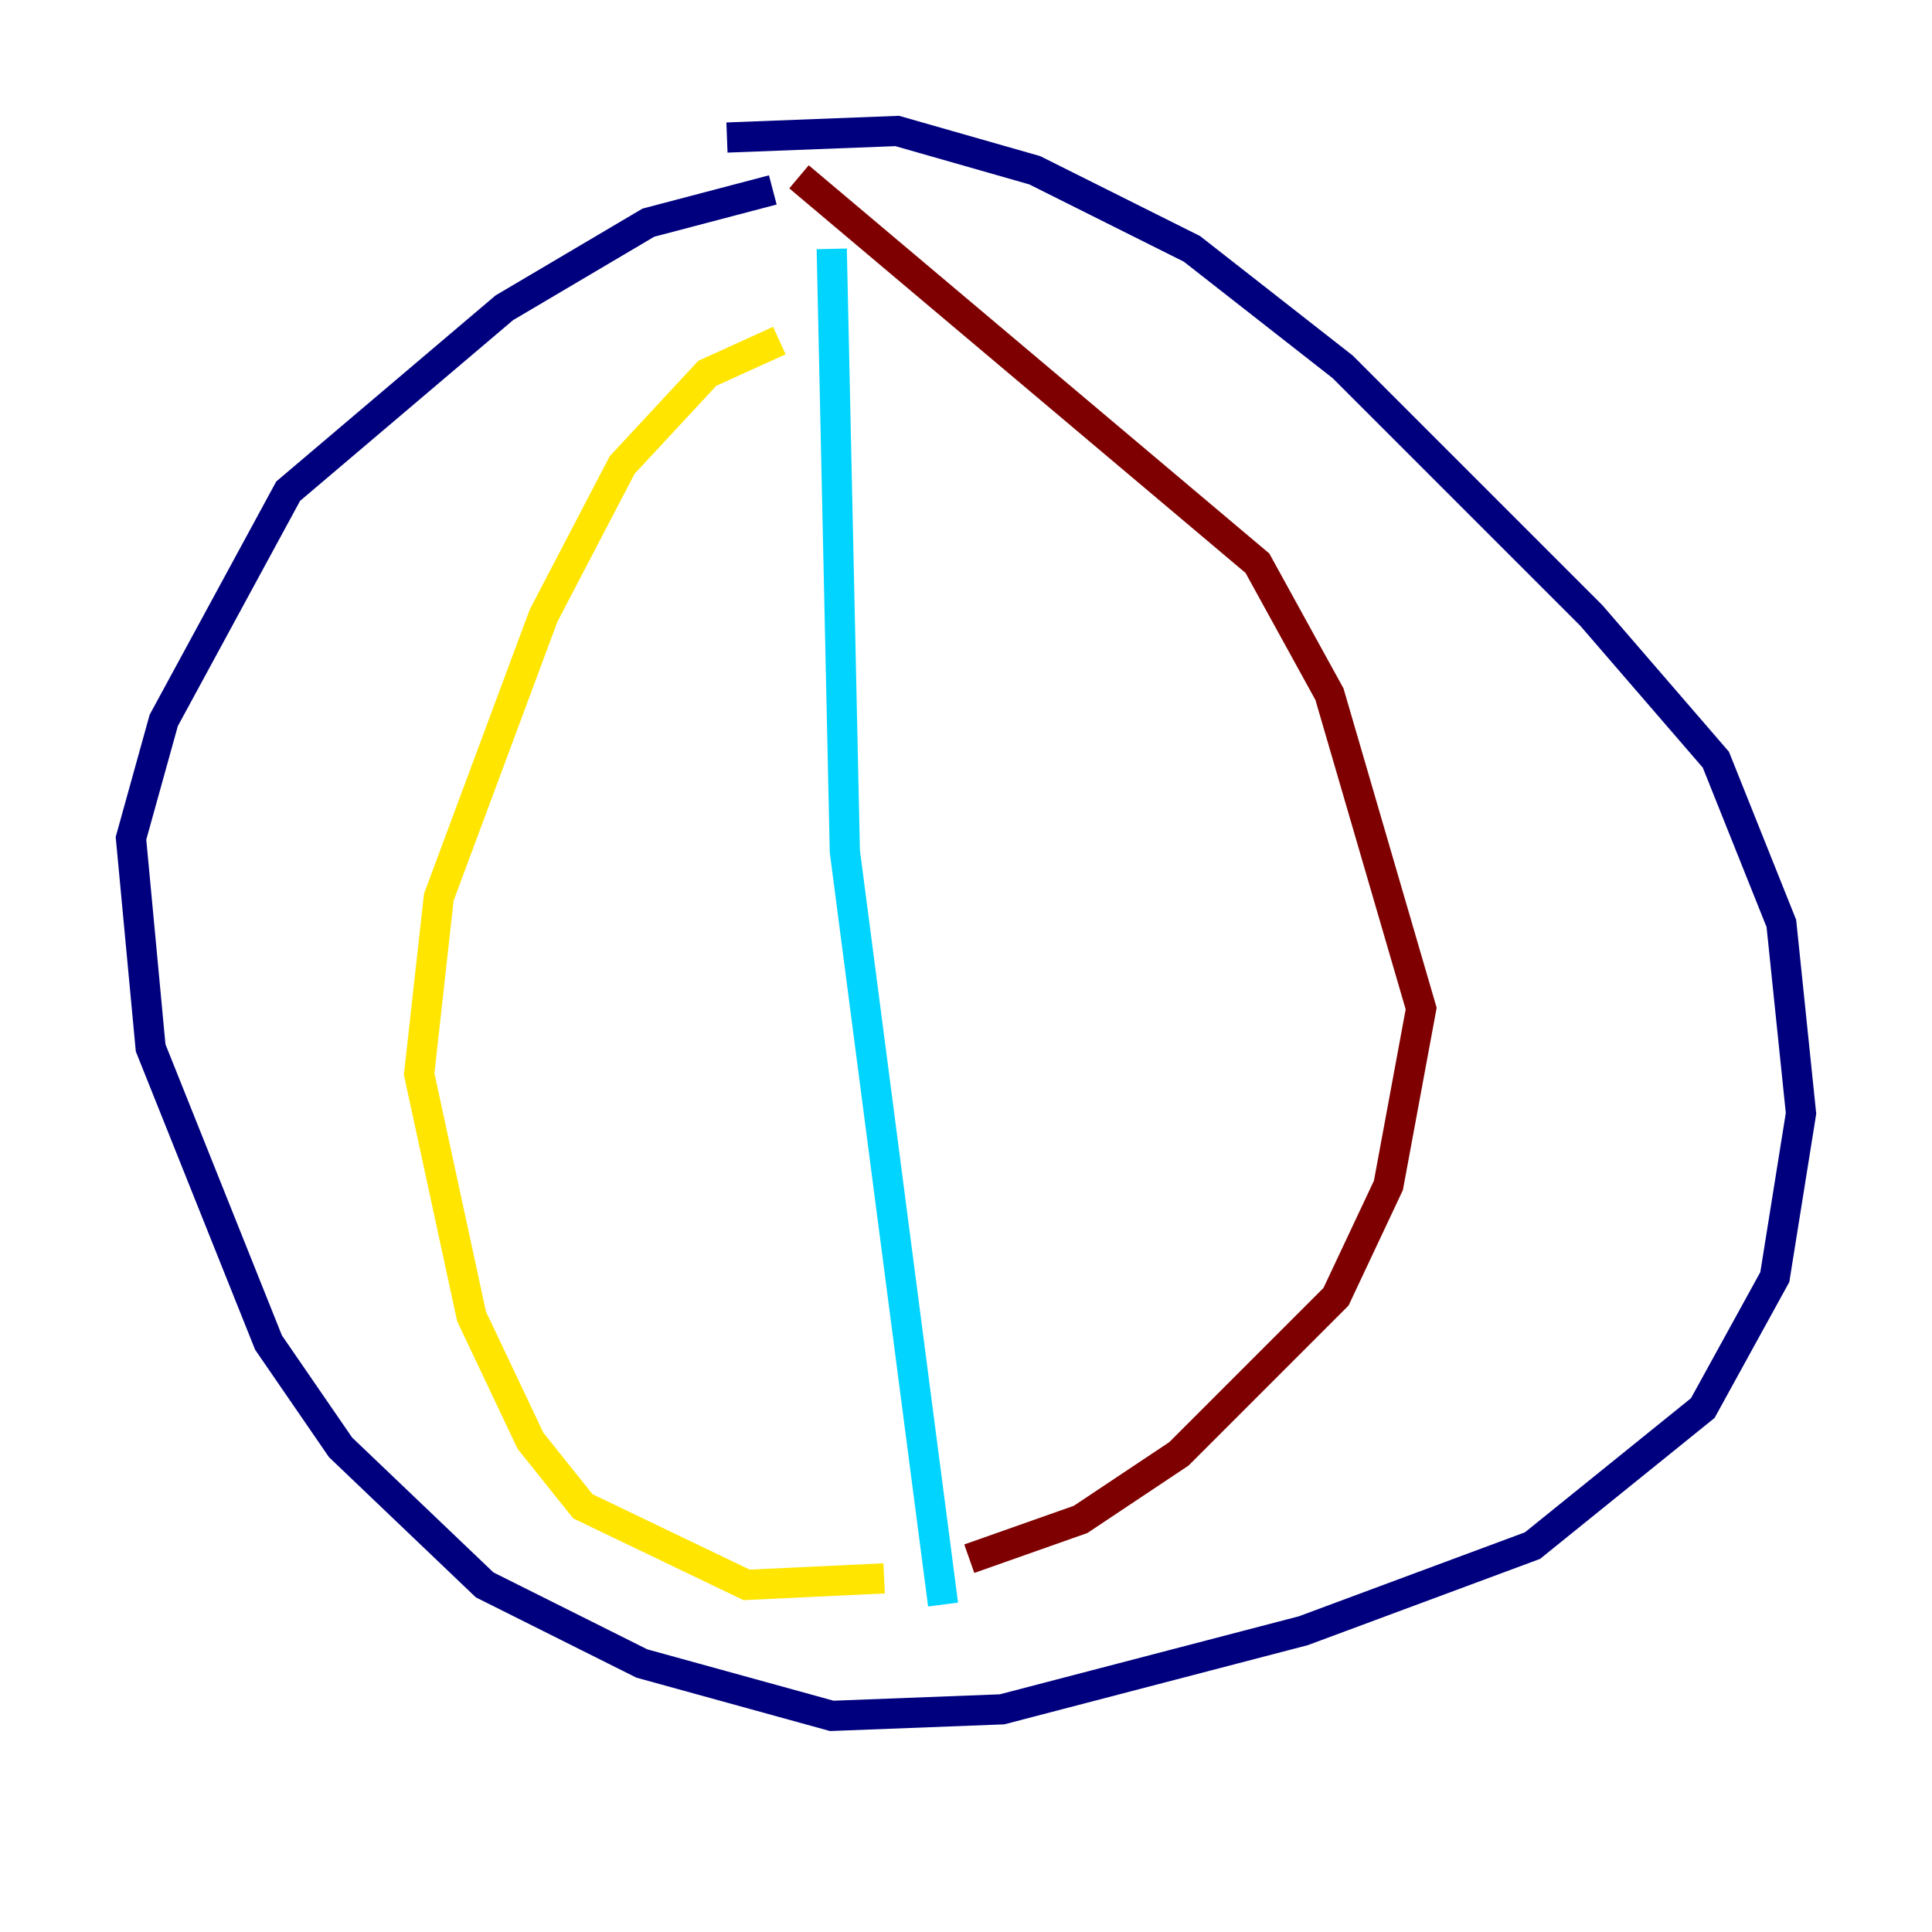 <?xml version="1.0" encoding="utf-8" ?>
<svg baseProfile="tiny" height="128" version="1.2" viewBox="0,0,128,128" width="128" xmlns="http://www.w3.org/2000/svg" xmlns:ev="http://www.w3.org/2001/xml-events" xmlns:xlink="http://www.w3.org/1999/xlink"><defs /><polyline fill="none" points="51.2,12.583 42.956,14.752 33.41,20.393 19.091,32.542 10.848,47.729 8.678,55.539 9.98,69.424 17.79,88.949 22.563,95.891 32.108,105.003 42.522,110.21 55.105,113.681 66.386,113.248 86.346,108.041 101.532,102.4 112.814,93.288 117.586,84.61 119.322,73.763 118.02,61.18 113.681,50.332 105.437,40.786 88.949,24.298 78.969,16.488 68.556,11.281 59.444,8.678 48.163,9.112" stroke="#00007f" stroke-width="2" /><polyline fill="none" points="55.105,16.488 55.973,56.407 62.481,106.305" stroke="#00d4ff" stroke-width="2" /><polyline fill="none" points="51.634,22.563 46.861,24.732 41.22,30.807 36.014,40.786 29.071,59.444 27.77,71.159 31.241,87.214 35.146,95.458 38.617,99.797 49.464,105.003 58.576,104.57" stroke="#ffe500" stroke-width="2" /><polyline fill="none" points="52.936,11.715 83.308,37.315 88.081,45.993 94.156,66.82 91.986,78.536 88.515,85.912 78.102,96.325 71.593,100.664 64.217,103.268" stroke="#7f0000" stroke-width="2" /></svg>